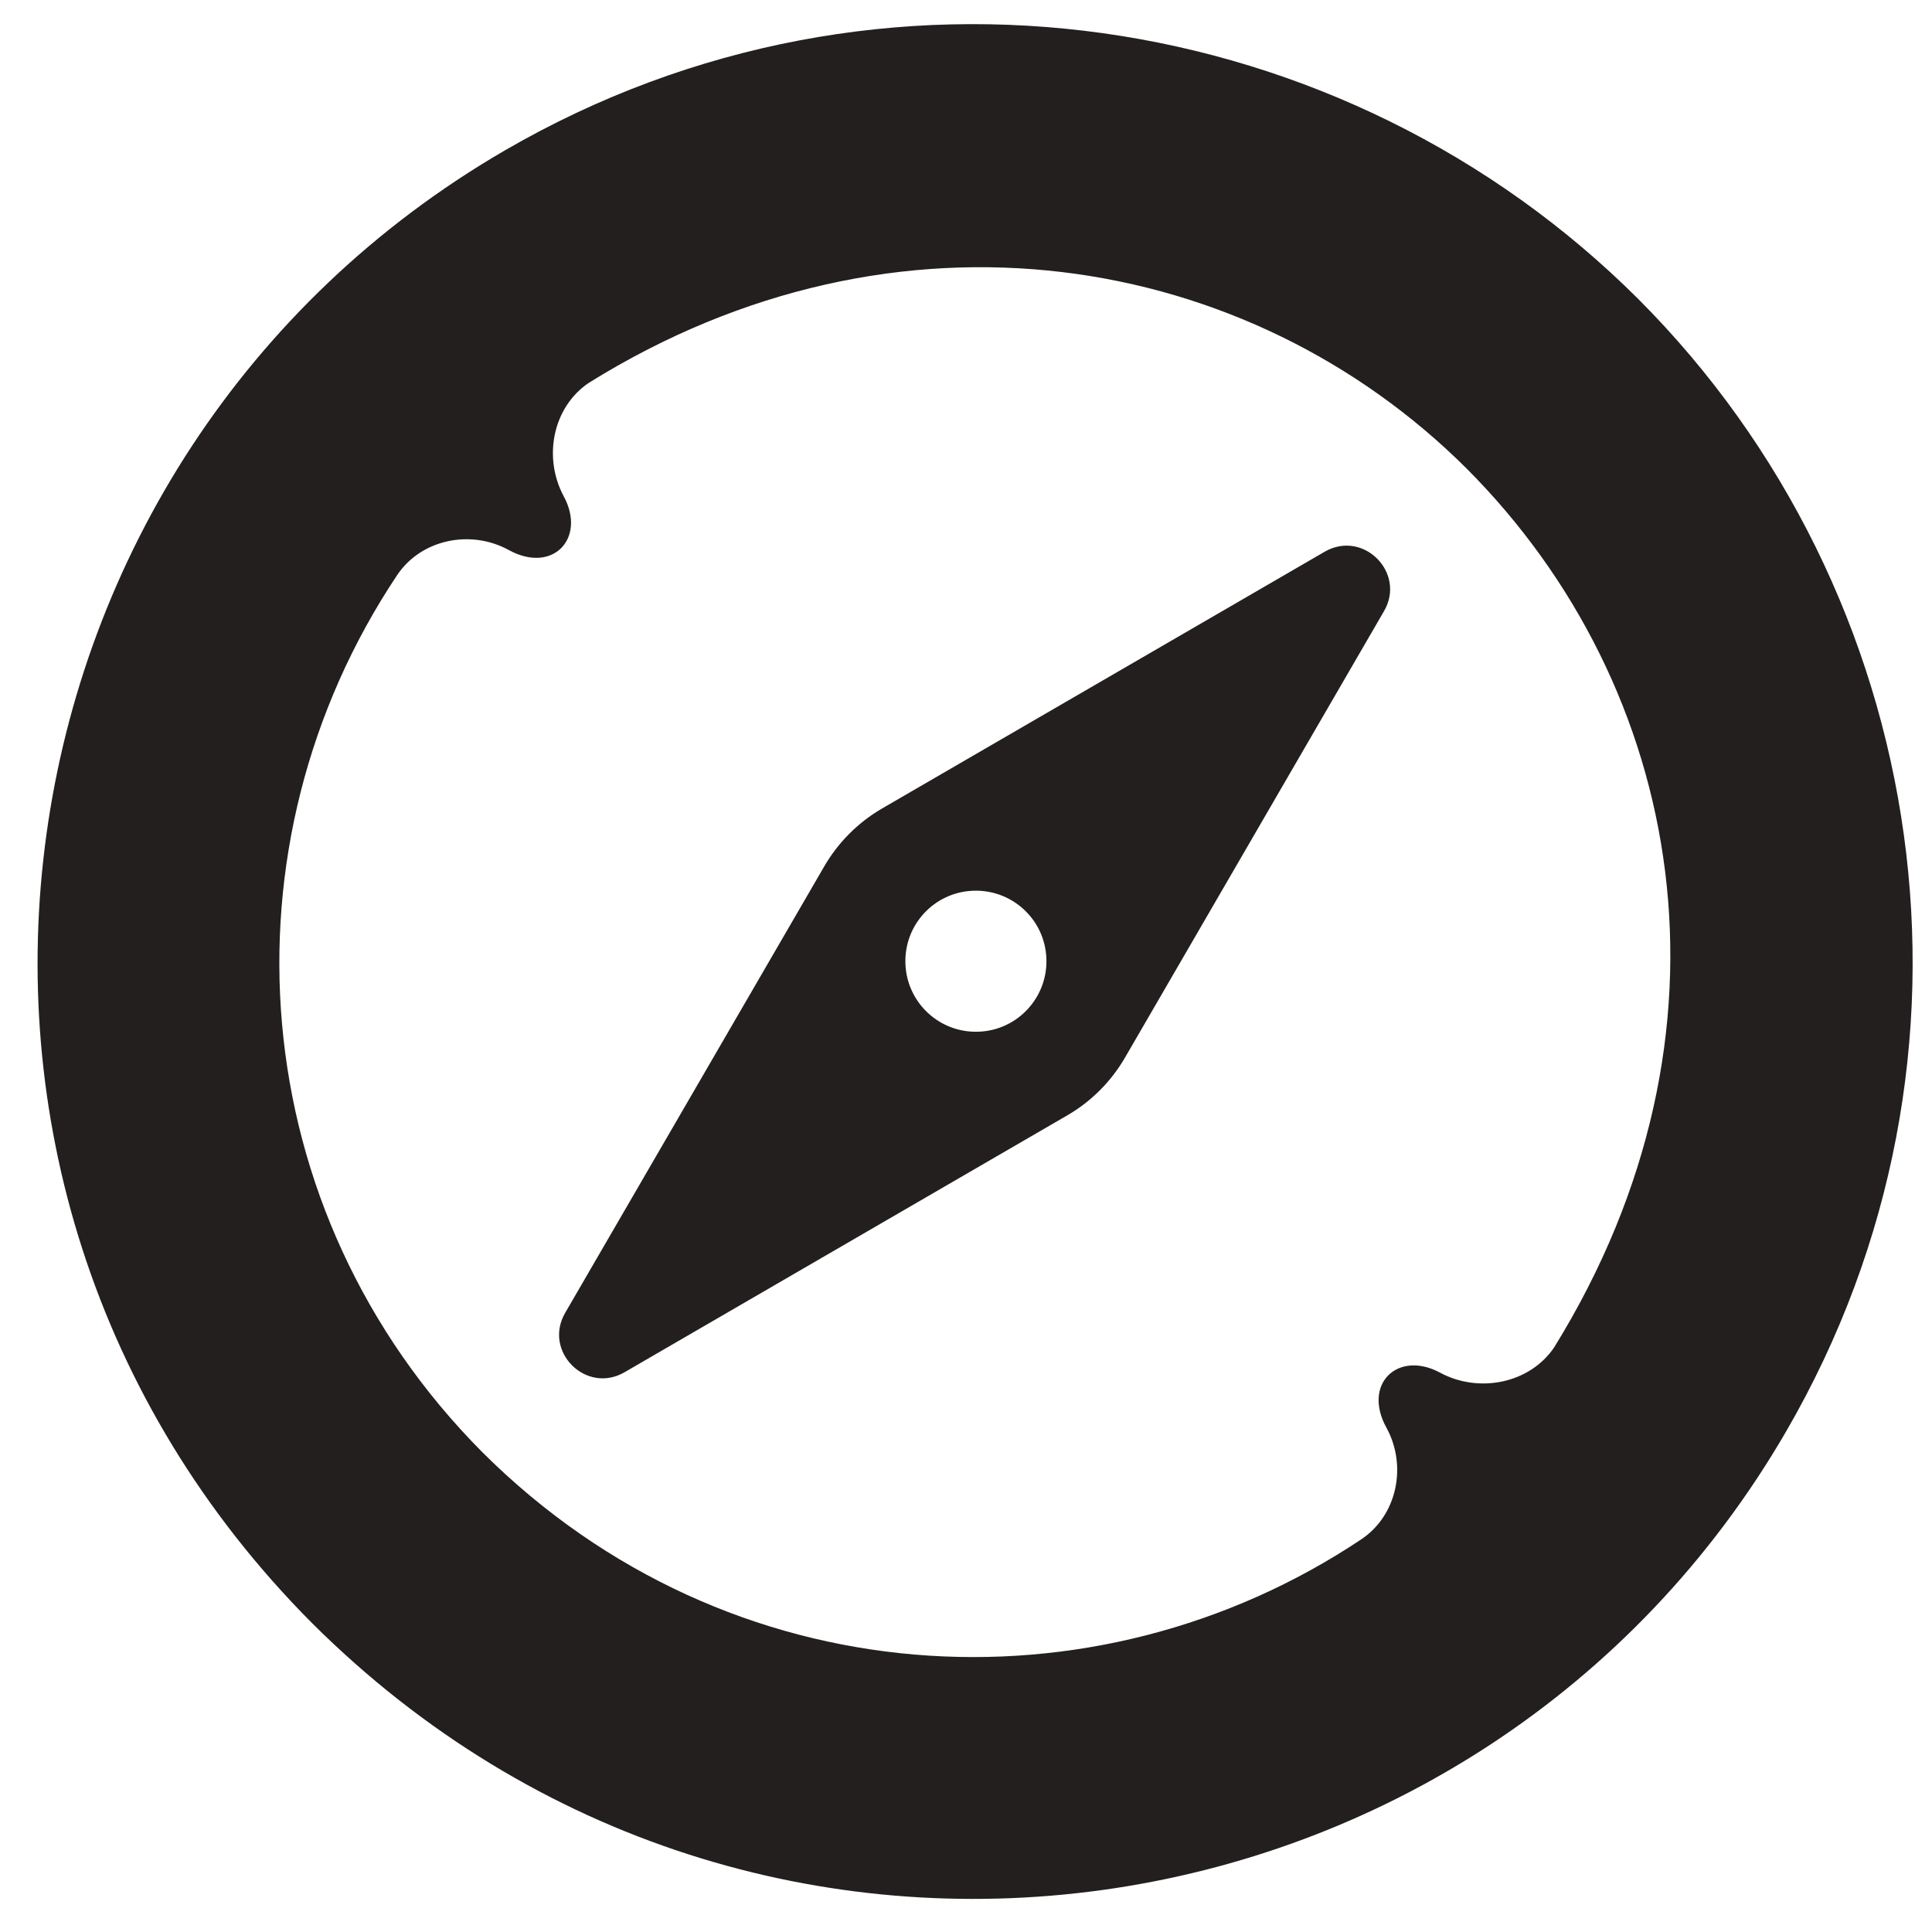 <?xml version="1.0" encoding="UTF-8" standalone="no"?>
<svg width="20px" height="20px" viewBox="0 0 20 20" version="1.1" xmlns="http://www.w3.org/2000/svg" xmlns:xlink="http://www.w3.org/1999/xlink">
    <!-- Generator: Sketch 41.2 (35397) - http://www.bohemiancoding.com/sketch -->
    <title>compass</title>
    <desc>Created with Sketch.</desc>
    <defs></defs>
    <g id="Page-1" stroke="none" stroke-width="1" fill="none" fill-rule="evenodd">
        <g id="680x680" transform="translate(-290, -612)" fill="#231F1F">
            <g id="Row-8" transform="translate(53, 609)">
                <path d="M253.96,6.096 C250.923,3.064 246.116,2.3 242.228,4.556 C236.8,7.706 235.661,15.216 240.232,19.804 C244.845,24.4 252.349,23.233 255.49,17.818 C257.746,13.93 256.992,9.133 253.96,6.096 L253.96,6.096 Z M253.088,16.949 C252.833,17.324 252.307,17.425 251.908,17.21 C251.473,16.975 251.102,17.324 251.352,17.779 C251.568,18.172 251.465,18.686 251.092,18.935 C248.333,20.777 244.545,20.573 241.998,18.038 C239.503,15.532 239.247,11.746 241.111,8.954 C241.36,8.581 241.874,8.478 242.267,8.694 C242.722,8.944 243.071,8.573 242.836,8.138 C242.621,7.739 242.719,7.218 243.094,6.964 C246.297,4.969 249.929,5.603 252.184,7.852 C254.433,10.108 255.109,13.681 253.088,16.949 L253.088,16.949 Z M250.712,8.712 L246.13,11.37 C245.883,11.514 245.677,11.72 245.533,11.968 L242.851,16.59 C242.619,16.989 243.067,17.437 243.466,17.205 L248.047,14.547 C248.295,14.404 248.501,14.197 248.645,13.95 L251.327,9.327 C251.559,8.928 251.111,8.48 250.712,8.712 L250.712,8.712 Z M247.133,13.68 C246.729,13.697 246.389,13.383 246.373,12.98 C246.356,12.577 246.669,12.237 247.072,12.221 C247.475,12.204 247.816,12.517 247.832,12.92 C247.849,13.323 247.536,13.664 247.133,13.68 L247.133,13.68 Z" id="compass"></path>
            </g>
        </g>
    </g>
</svg>